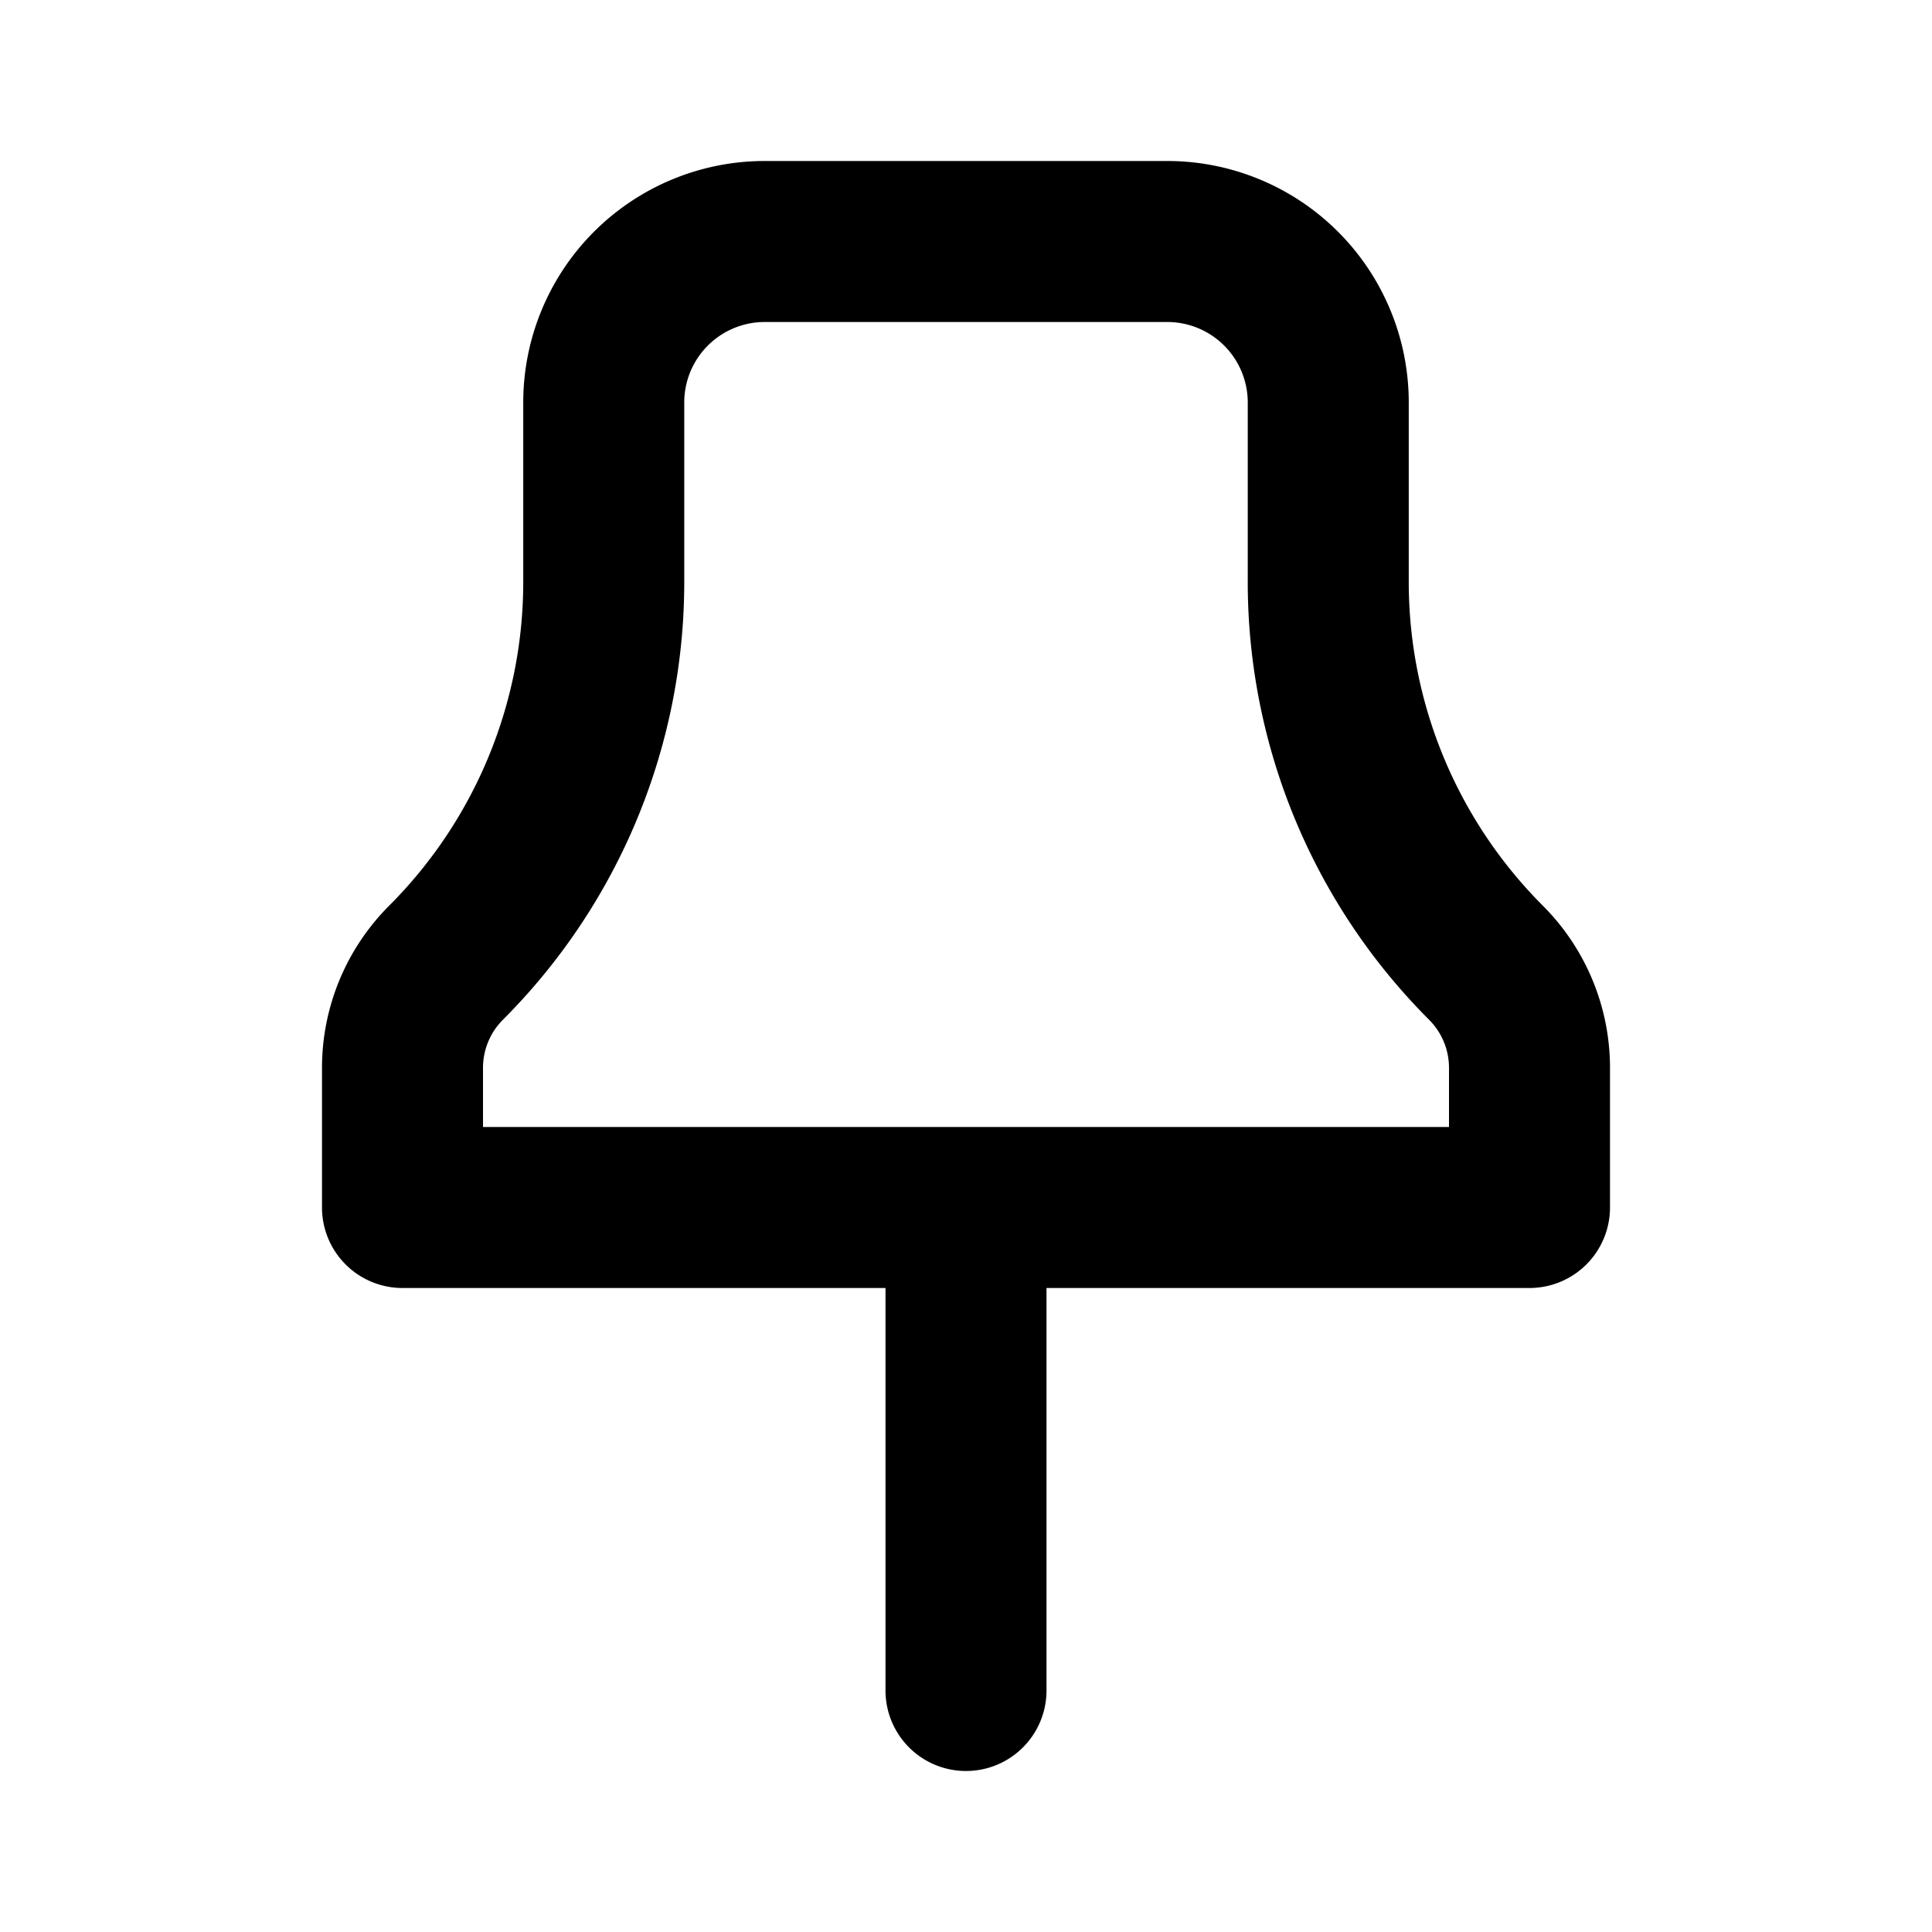 <svg xmlns="http://www.w3.org/2000/svg" width="24" height="24" fill="none" viewBox="0 0 24 24">
  <path fill="currentColor" fill-rule="evenodd"
    d="M6.5 5a3 3 0 0 1 3-3h5a3 3 0 0 1 3 3v2.229c0 1.509.6 2.956 1.667 4.023A2.85 2.85 0 0 1 20 13.264V15a1 1 0 0 1-1 1h-6v5a1 1 0 1 1-2 0v-5H5a1 1 0 0 1-1-1v-1.736c0-.754.3-1.478.833-2.012A5.69 5.69 0 0 0 6.5 7.23V5Zm3-1a1 1 0 0 0-1 1v2.229a7.69 7.69 0 0 1-2.252 5.438.845.845 0 0 0-.248.597V14h12v-.736a.846.846 0 0 0-.248-.597A7.69 7.69 0 0 1 15.5 7.229V5a1 1 0 0 0-1-1h-5Z"
    clip-rule="evenodd" />
</svg>